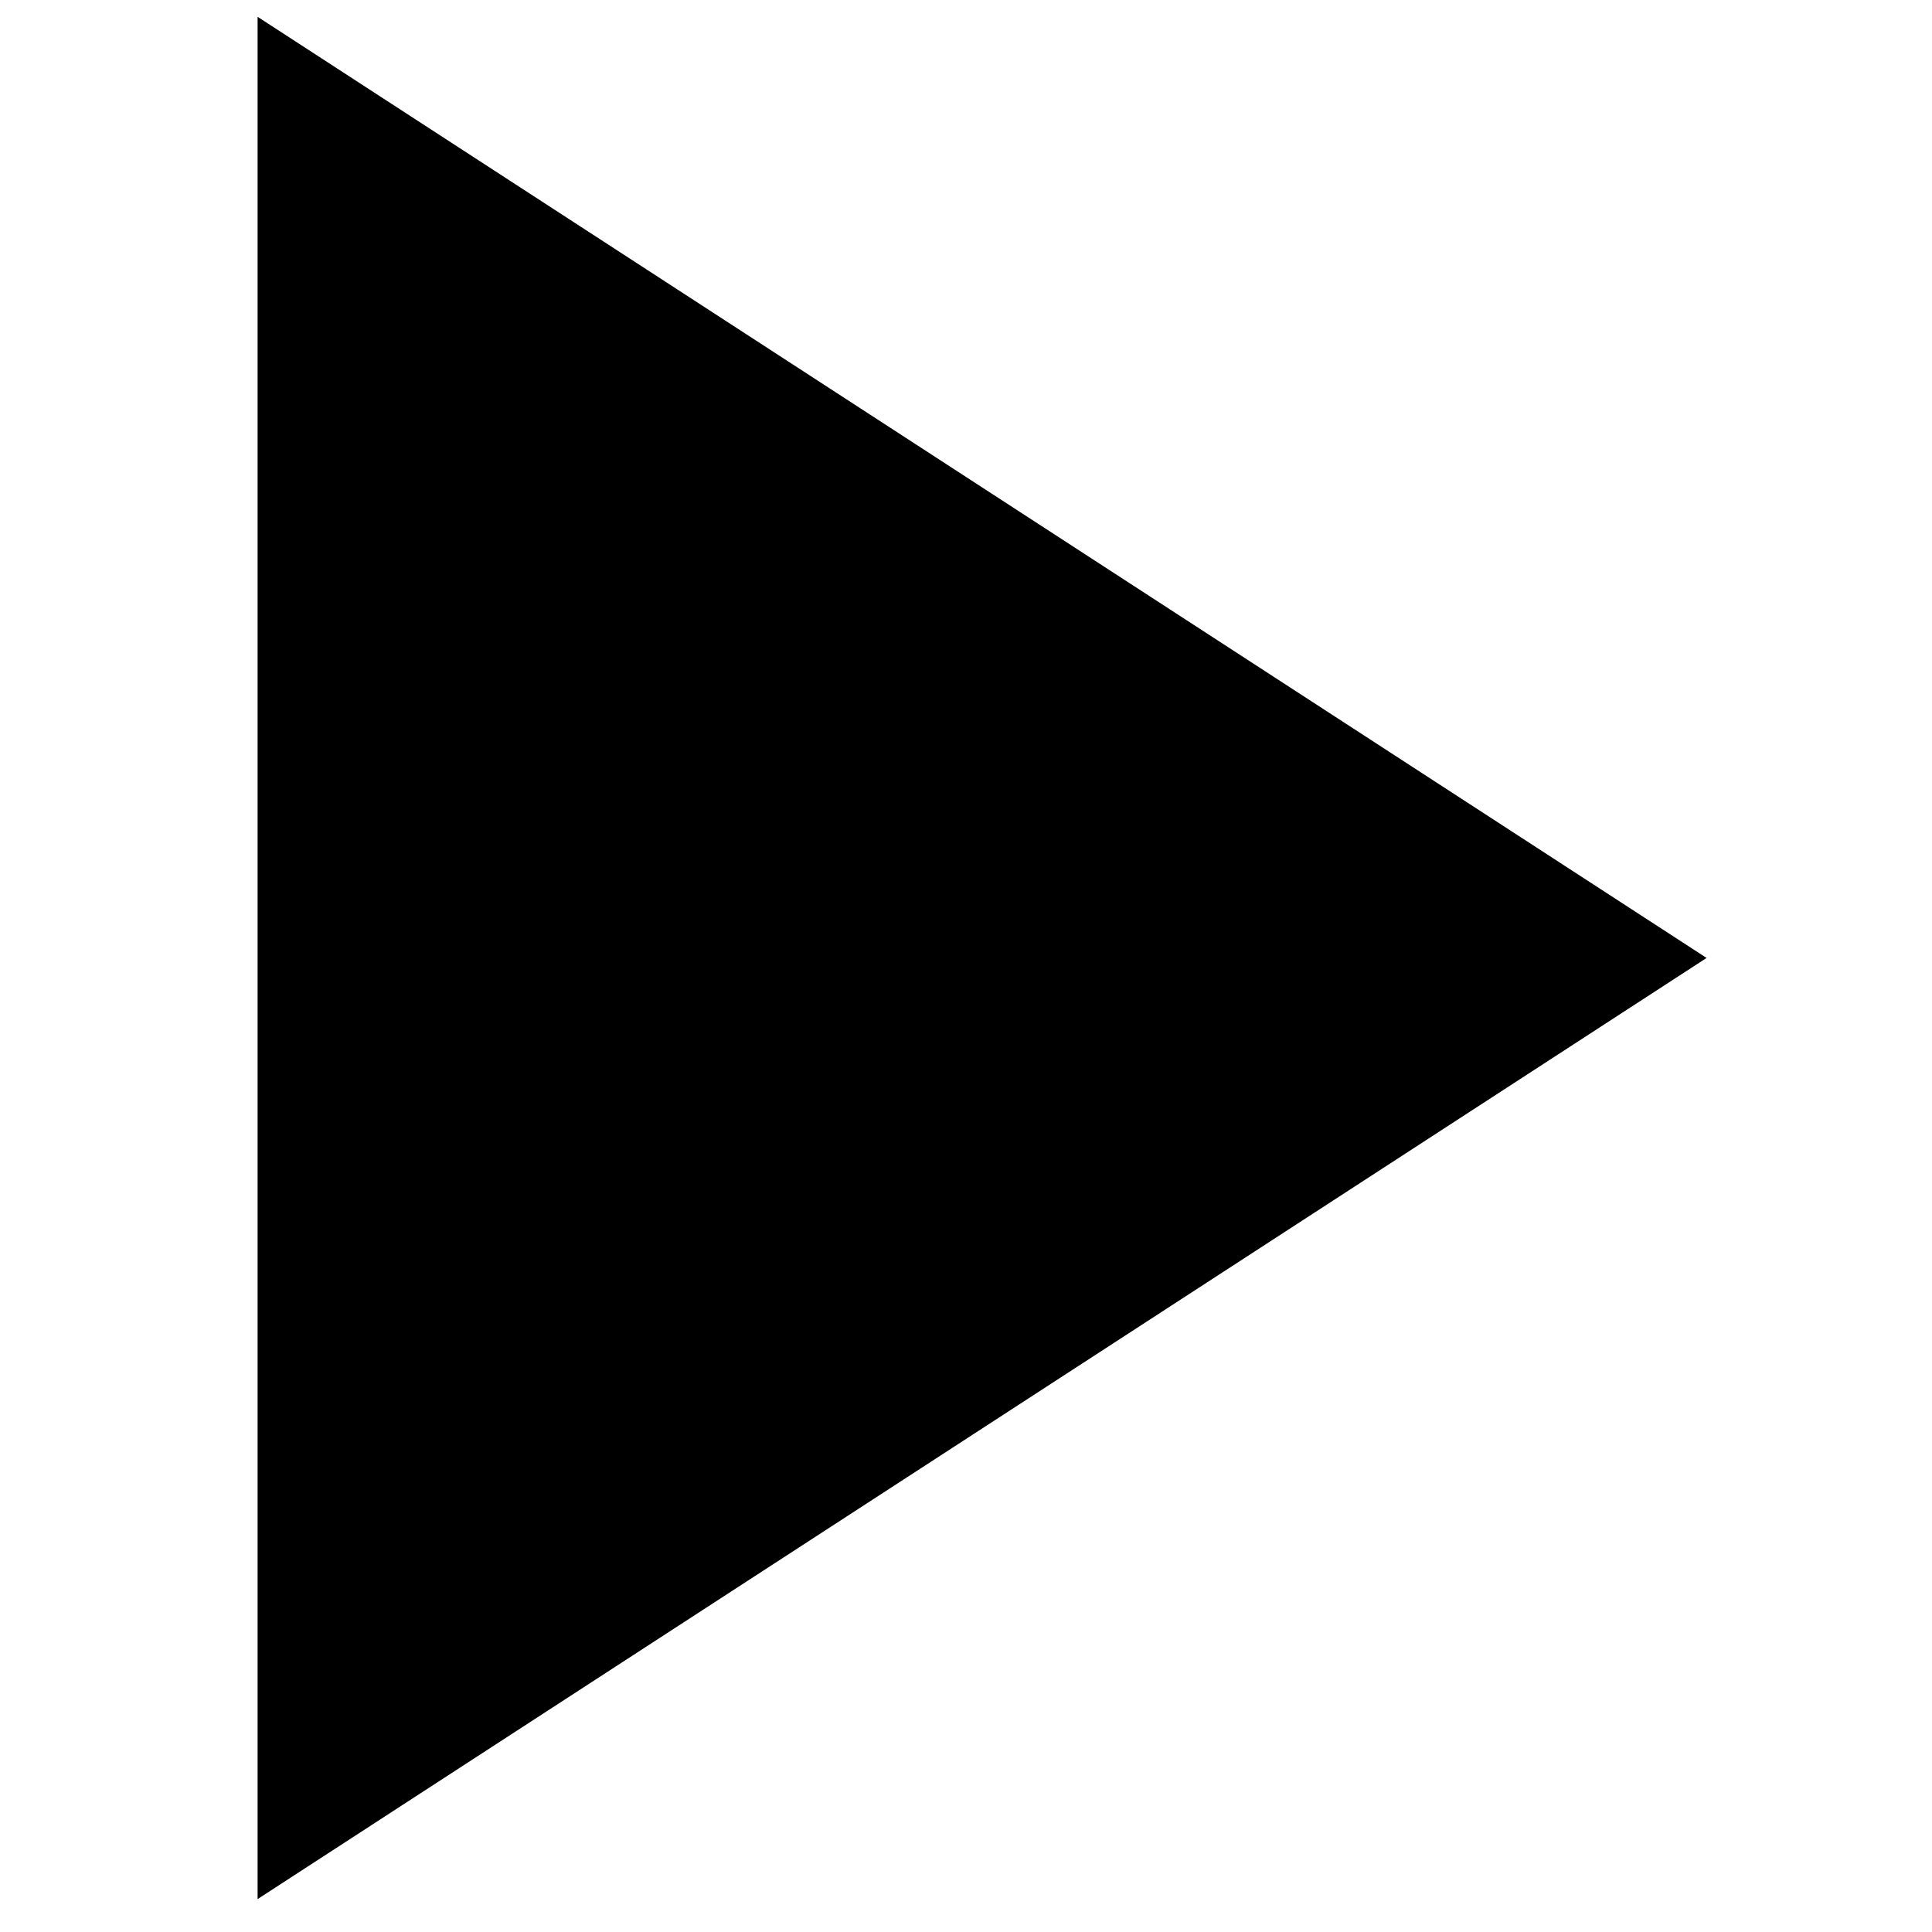 <svg width="20px" height="20px" viewBox="0 0 23 30" fill="none" xmlns="http://www.w3.org/2000/svg" aria-label="play">
  <path d="M23 14.875L0.5 29.489L0.5 0.261L23 14.875Z" fill="#000"></path>
</svg>
